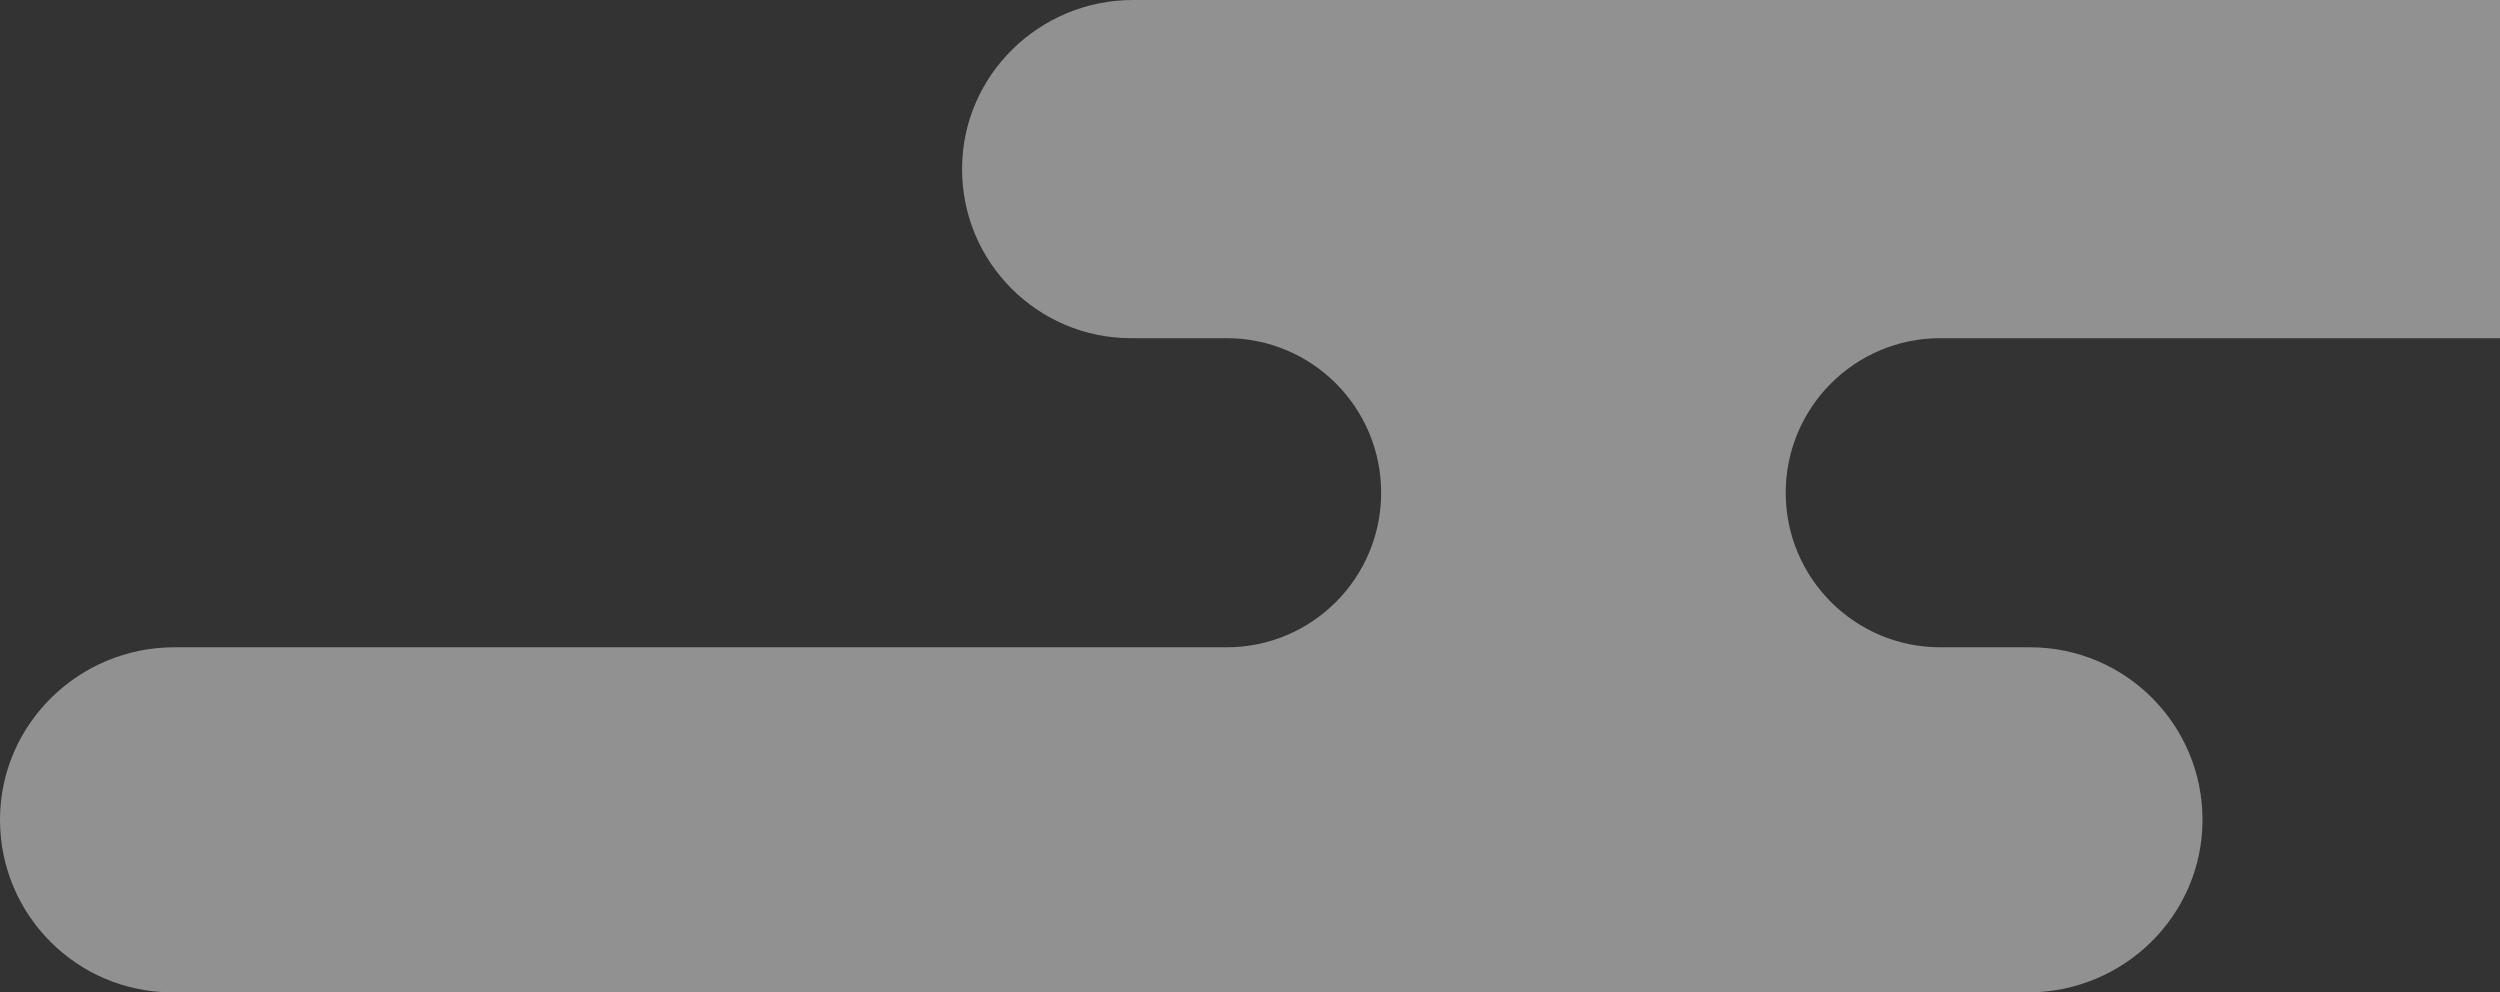 <svg xmlns="http://www.w3.org/2000/svg" width="1635" height="649" viewBox="0 0 1635 649">
  <rect x="0" y="0" width="1635" height="649" fill="#333333" stroke="none"/>
  <path fill="#F0F0F0" fill-opacity=".5" fill-rule="evenodd" d="M1850,1987.17 L1850,1766 L955.925,1766 C894.836,1766 844.404,1815.077 844.193,1876.194 C843.981,1937.448 893.55,1987.17 954.726,1987.17 L1017.245,1987.17 C1073.043,1987.17 1118.276,2032.424 1118.276,2088.248 C1118.276,2144.072 1073.043,2189.326 1017.245,2189.326 L329.009,2189.326 C266.675,2189.326 215.217,2239.402 215.001,2301.764 C214.784,2364.265 265.362,2415 327.784,2415 L1541.432,2415 C1603.766,2415 1655.223,2364.924 1655.439,2302.562 C1655.657,2240.061 1605.078,2189.326 1542.656,2189.326 L1483.888,2189.326 C1428.09,2189.326 1382.857,2144.072 1382.857,2088.248 C1382.857,2032.424 1428.09,1987.17 1483.888,1987.17 L1850,1987.17 Z" transform="translate(-215 -1766)"/>
</svg>
